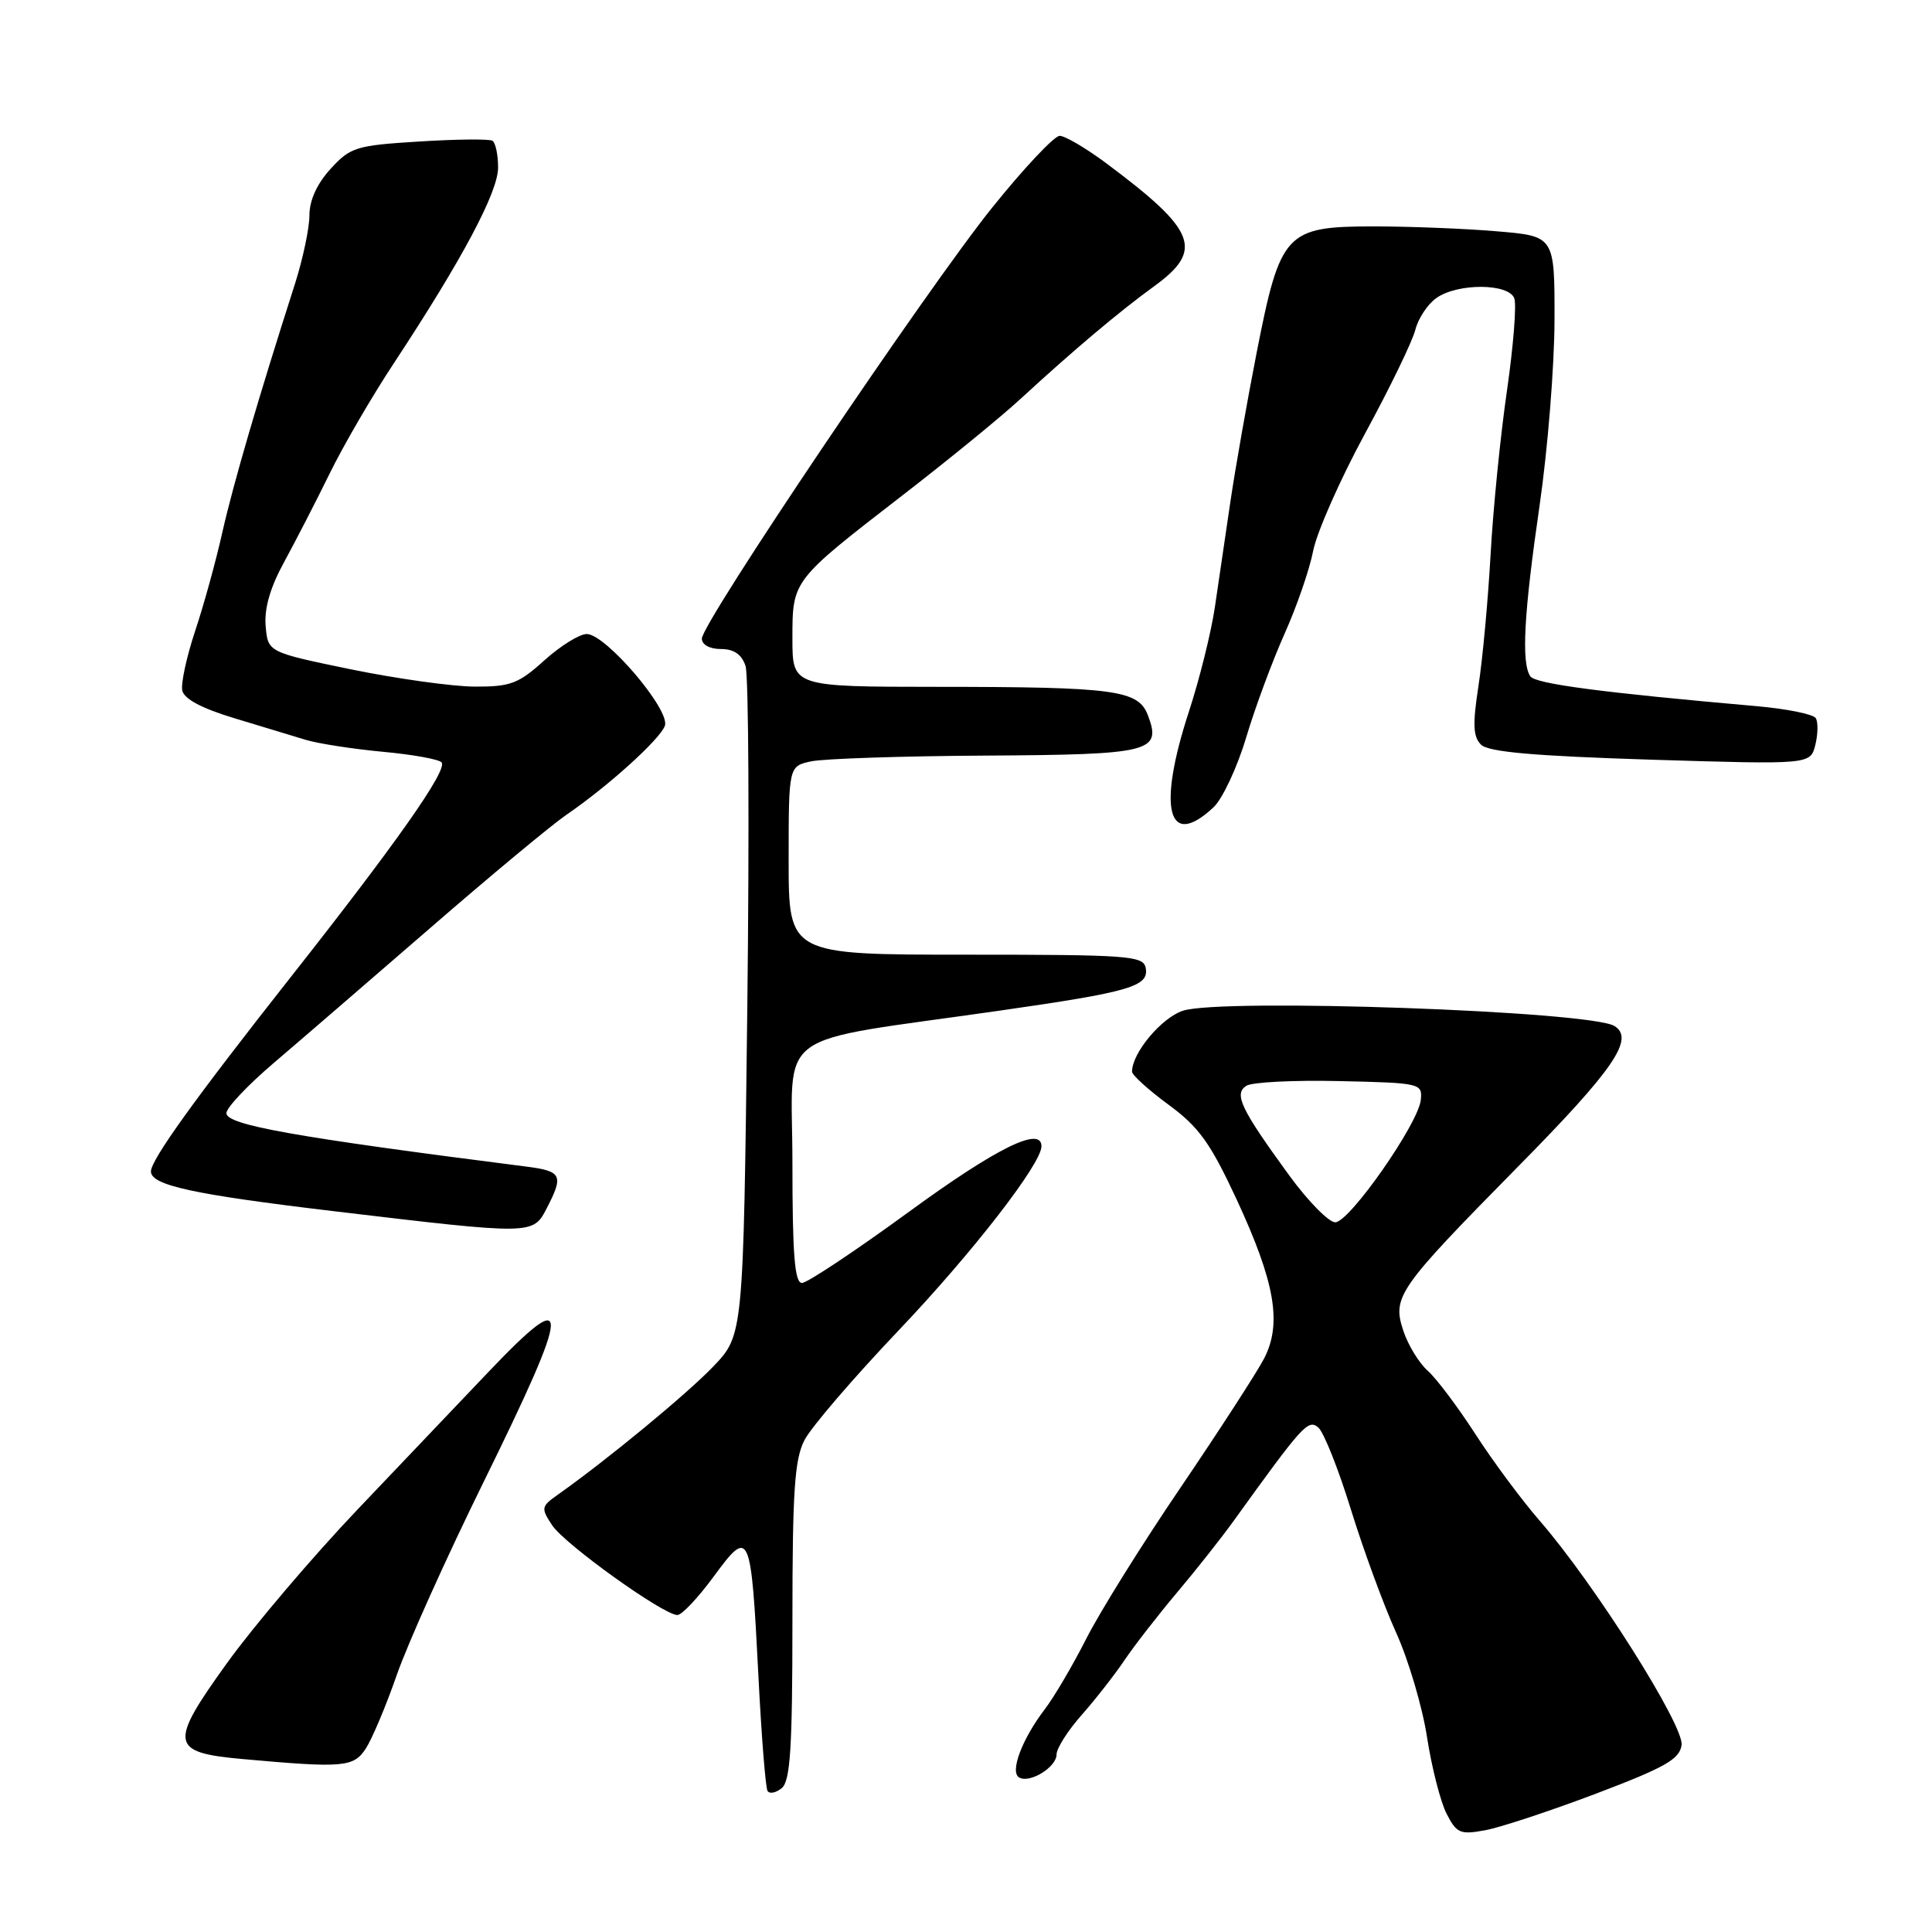 <?xml version="1.0" encoding="UTF-8" standalone="no"?>
<!DOCTYPE svg PUBLIC "-//W3C//DTD SVG 1.1//EN" "http://www.w3.org/Graphics/SVG/1.1/DTD/svg11.dtd" >
<svg xmlns="http://www.w3.org/2000/svg" xmlns:xlink="http://www.w3.org/1999/xlink" version="1.1" viewBox="0 0 256 256">
 <g >
 <path fill="currentColor"
d=" M 211.50 237.66 C 220.64 234.19 222.55 233.11 222.82 231.23 C 223.18 228.69 211.27 209.85 204.01 201.50 C 201.62 198.75 197.78 193.57 195.48 190.00 C 193.17 186.43 190.34 182.66 189.18 181.63 C 188.02 180.60 186.57 178.22 185.95 176.34 C 184.46 171.82 185.16 170.81 201.16 154.57 C 213.85 141.70 216.64 137.63 213.92 135.95 C 210.70 133.96 161.83 132.24 156.73 133.93 C 153.88 134.88 150.00 139.53 150.00 142.00 C 150.00 142.45 152.18 144.43 154.84 146.38 C 158.87 149.34 160.38 151.45 163.85 158.91 C 168.95 169.90 169.90 175.36 167.50 180.01 C 166.54 181.85 161.57 189.53 156.45 197.08 C 151.32 204.62 145.69 213.66 143.93 217.15 C 142.16 220.64 139.69 224.85 138.43 226.50 C 135.43 230.43 133.80 234.76 135.02 235.51 C 136.40 236.37 140.00 234.17 140.00 232.47 C 140.00 231.66 141.49 229.32 143.32 227.25 C 145.14 225.19 147.69 221.93 148.99 220.00 C 150.29 218.07 153.41 214.06 155.92 211.07 C 158.44 208.09 161.85 203.77 163.50 201.48 C 172.62 188.81 173.33 188.03 174.67 189.14 C 175.39 189.74 177.34 194.62 178.99 199.98 C 180.65 205.34 183.34 212.68 184.98 216.30 C 186.62 219.91 188.47 226.16 189.09 230.19 C 189.71 234.21 190.88 238.78 191.69 240.35 C 193.02 242.93 193.49 243.13 196.83 242.51 C 198.85 242.13 205.45 239.95 211.50 237.66 Z  M 105.00 214.83 C 105.00 197.63 105.28 193.35 106.60 190.82 C 107.47 189.12 113.07 182.60 119.04 176.32 C 128.82 166.04 138.00 154.21 138.00 151.89 C 138.00 149.16 132.04 152.11 120.51 160.52 C 113.37 165.73 106.96 170.00 106.26 170.00 C 105.30 170.00 105.00 166.23 105.00 154.10 C 105.00 135.98 101.80 138.32 132.50 133.91 C 149.80 131.43 152.28 130.70 151.81 128.25 C 151.50 126.64 149.54 126.50 127.98 126.50 C 104.50 126.50 104.50 126.50 104.50 114.01 C 104.50 101.52 104.50 101.52 107.50 100.88 C 109.15 100.53 119.56 100.18 130.63 100.12 C 152.56 99.99 153.95 99.64 152.10 94.77 C 150.83 91.44 147.79 91.02 124.25 91.01 C 105.00 91.00 105.00 91.00 105.00 84.61 C 105.00 76.88 104.94 76.96 119.50 65.70 C 125.55 61.03 132.63 55.25 135.23 52.85 C 142.26 46.38 148.29 41.30 152.89 37.96 C 159.55 33.14 158.56 30.57 146.61 21.65 C 143.91 19.64 141.13 18.00 140.41 18.00 C 139.70 18.00 135.69 22.26 131.50 27.47 C 122.82 38.26 93.00 82.53 93.00 84.62 C 93.00 85.43 94.04 86.00 95.52 86.00 C 97.26 86.00 98.28 86.71 98.79 88.25 C 99.20 89.49 99.30 109.94 99.02 133.70 C 98.50 176.91 98.50 176.91 94.50 181.08 C 90.98 184.75 80.38 193.49 73.85 198.10 C 71.71 199.61 71.67 199.85 73.16 202.10 C 74.82 204.62 87.91 214.00 89.76 214.00 C 90.35 214.00 92.52 211.69 94.59 208.87 C 99.34 202.41 99.51 202.79 100.49 222.00 C 100.89 229.97 101.44 236.86 101.70 237.30 C 101.96 237.74 102.81 237.57 103.59 236.93 C 104.72 235.99 105.00 231.62 105.00 214.83 Z  M 48.48 231.68 C 49.31 230.40 51.16 226.01 52.58 221.93 C 54.00 217.84 59.17 206.34 64.08 196.37 C 75.79 172.57 75.90 170.06 64.76 181.75 C 61.22 185.46 53.41 193.68 47.39 200.00 C 41.38 206.32 33.58 215.50 30.07 220.38 C 22.35 231.10 22.53 232.21 32.10 233.08 C 45.55 234.29 46.84 234.18 48.48 231.68 Z  M 72.47 160.05 C 74.71 155.73 74.44 155.18 69.75 154.58 C 38.95 150.66 30.00 149.06 30.00 147.50 C 30.00 146.78 32.81 143.80 36.25 140.87 C 39.69 137.94 49.02 129.88 57.00 122.97 C 64.97 116.05 73.08 109.32 75.00 108.00 C 80.55 104.21 87.44 97.98 88.10 96.17 C 88.85 94.10 80.28 84.03 77.75 84.01 C 76.79 84.01 74.26 85.58 72.13 87.50 C 68.70 90.60 67.64 91.00 62.88 90.98 C 59.92 90.96 52.55 89.93 46.50 88.69 C 35.50 86.42 35.50 86.42 35.20 82.95 C 35.00 80.61 35.81 77.83 37.64 74.49 C 39.14 71.74 41.85 66.48 43.66 62.79 C 45.46 59.10 49.31 52.48 52.22 48.08 C 61.23 34.40 66.00 25.46 66.00 22.20 C 66.00 20.50 65.66 18.91 65.25 18.65 C 64.84 18.40 60.47 18.44 55.55 18.75 C 47.17 19.27 46.43 19.50 43.80 22.38 C 42.00 24.35 41.00 26.55 41.00 28.53 C 41.00 30.22 40.14 34.29 39.10 37.56 C 34.24 52.72 30.92 64.08 29.47 70.50 C 28.61 74.35 26.98 80.26 25.85 83.63 C 24.73 87.01 23.96 90.54 24.15 91.48 C 24.38 92.61 26.70 93.85 31.00 95.15 C 34.58 96.23 38.85 97.53 40.50 98.03 C 42.15 98.53 46.78 99.25 50.78 99.62 C 54.79 99.99 58.27 100.63 58.53 101.04 C 59.23 102.18 52.47 111.78 38.50 129.50 C 25.85 145.55 20.00 153.68 20.00 155.22 C 20.00 157.05 25.54 158.26 44.07 160.47 C 70.78 163.65 70.61 163.65 72.47 160.05 Z  M 160.79 106.98 C 161.98 105.87 163.93 101.71 165.12 97.73 C 166.31 93.75 168.60 87.58 170.20 84.00 C 171.81 80.42 173.52 75.47 174.00 73.00 C 174.48 70.53 177.57 63.54 180.86 57.47 C 184.16 51.41 187.16 45.21 187.54 43.70 C 187.92 42.19 189.18 40.29 190.34 39.48 C 193.16 37.50 199.88 37.53 200.65 39.52 C 200.97 40.36 200.53 45.87 199.68 51.77 C 198.82 57.67 197.84 67.45 197.51 73.50 C 197.17 79.55 196.45 87.39 195.90 90.92 C 195.12 95.97 195.19 97.62 196.24 98.67 C 197.22 99.64 203.18 100.17 218.73 100.66 C 239.88 101.31 239.88 101.31 240.54 98.71 C 240.89 97.28 240.92 95.68 240.60 95.16 C 240.27 94.63 236.74 93.92 232.75 93.57 C 212.18 91.76 203.43 90.61 202.77 89.61 C 201.57 87.80 201.92 81.31 204.00 67.00 C 205.08 59.58 205.97 48.50 205.98 42.40 C 206.00 31.29 206.00 31.29 198.35 30.65 C 194.14 30.29 186.79 30.00 182.02 30.00 C 170.36 30.00 169.65 30.77 166.53 46.64 C 165.25 53.16 163.68 62.10 163.03 66.50 C 162.39 70.90 161.46 77.20 160.97 80.50 C 160.48 83.80 158.94 90.01 157.54 94.28 C 153.33 107.16 154.73 112.63 160.79 106.98 Z  M 170.83 155.75 C 164.40 146.92 163.46 144.96 165.15 143.87 C 165.89 143.39 171.45 143.11 177.50 143.25 C 188.26 143.49 188.49 143.55 188.26 145.76 C 187.93 148.90 178.84 161.91 176.94 161.96 C 176.09 161.98 173.34 159.19 170.83 155.75 Z "/>
</g>
</svg>
